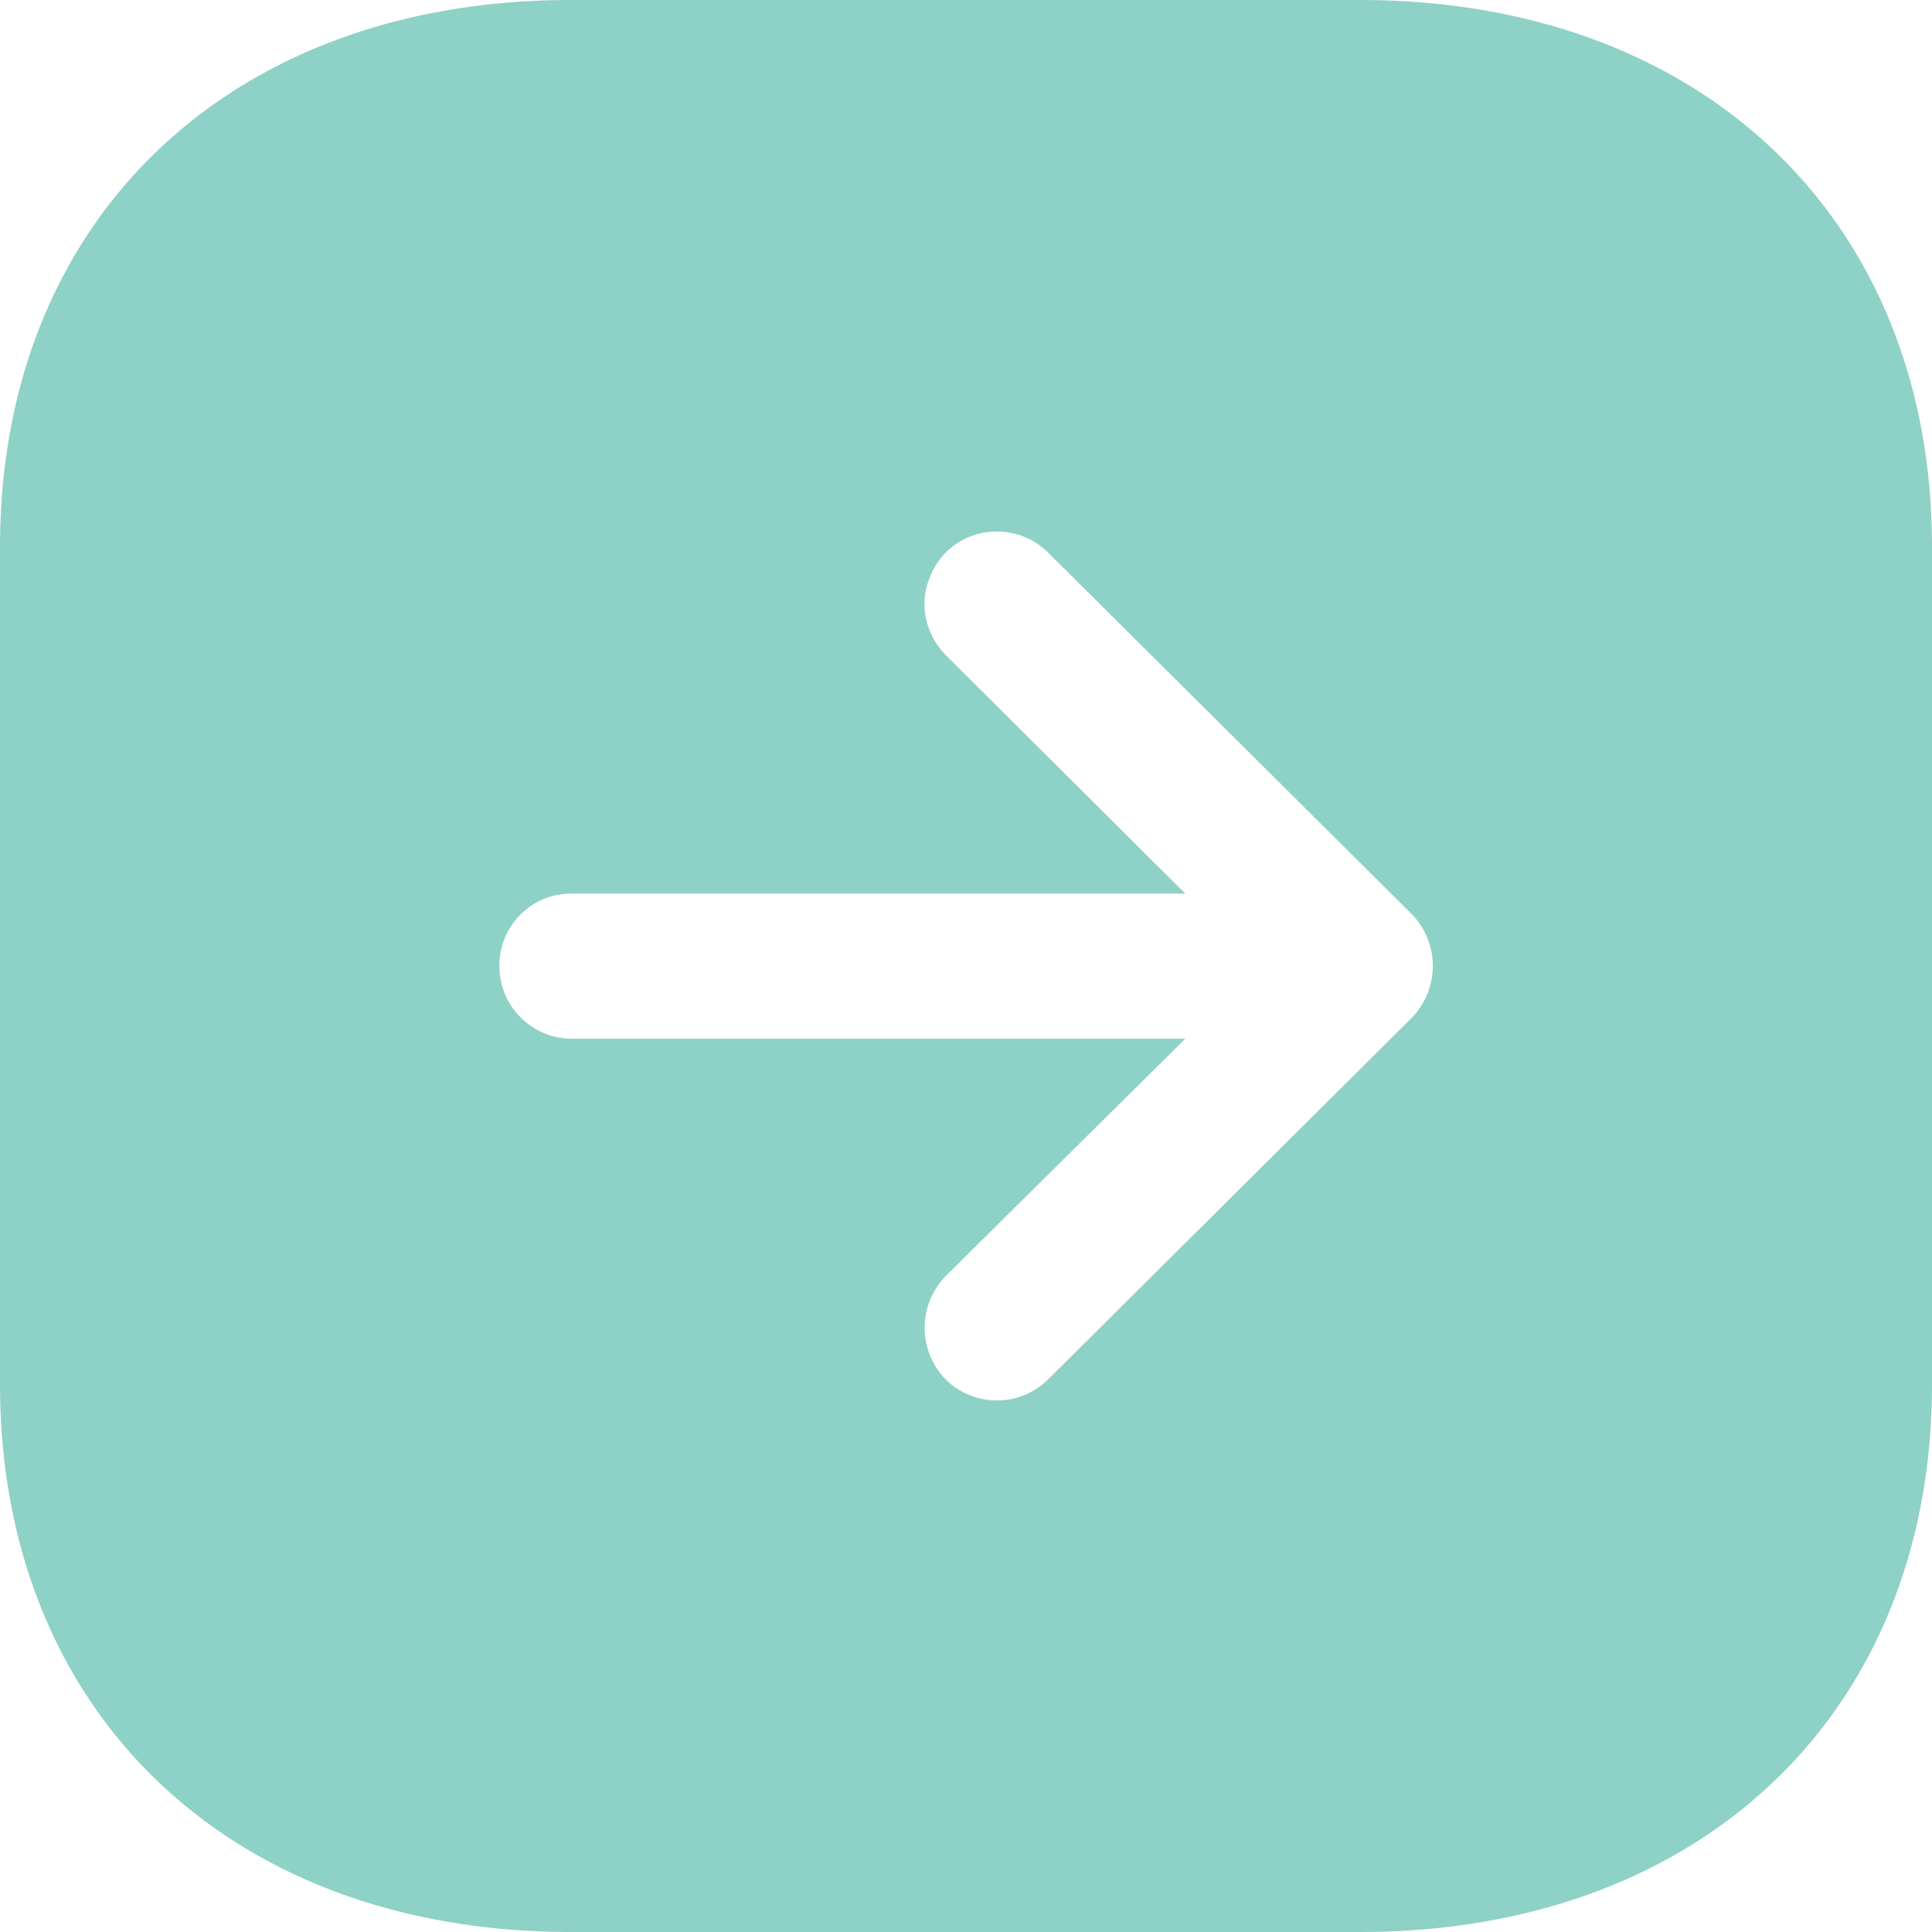 <svg xmlns="http://www.w3.org/2000/svg" width="35" height="35" viewBox="0 0 35 35">
  <path id="Arrow_-_Left_Square" data-name="Arrow - Left Square" d="M24.658,0H10.36C4.164,0,0,3.988,0,9.923V25.095C0,31.019,4.164,35,10.36,35h14.3C30.844,35,35,31.019,35,25.095V9.923C35,3.988,30.844,0,24.658,0ZM16.94,25.37a1.3,1.3,0,0,1-.927-.38l-6.6-6.562a1.348,1.348,0,0,1,0-1.855l6.6-6.563a1.321,1.321,0,0,1,1.855,0,1.342,1.342,0,0,1,0,1.873l-4.341,4.3H24.641A1.314,1.314,0,0,1,25.953,17.5a1.3,1.3,0,0,1-1.312,1.312H13.528l4.341,4.322a1.345,1.345,0,0,1,.384.928,1.385,1.385,0,0,1-.384.928A1.3,1.3,0,0,1,16.94,25.37Z" transform="translate(35 35) rotate(180)" fill="#8ed1c7"/>
</svg>

